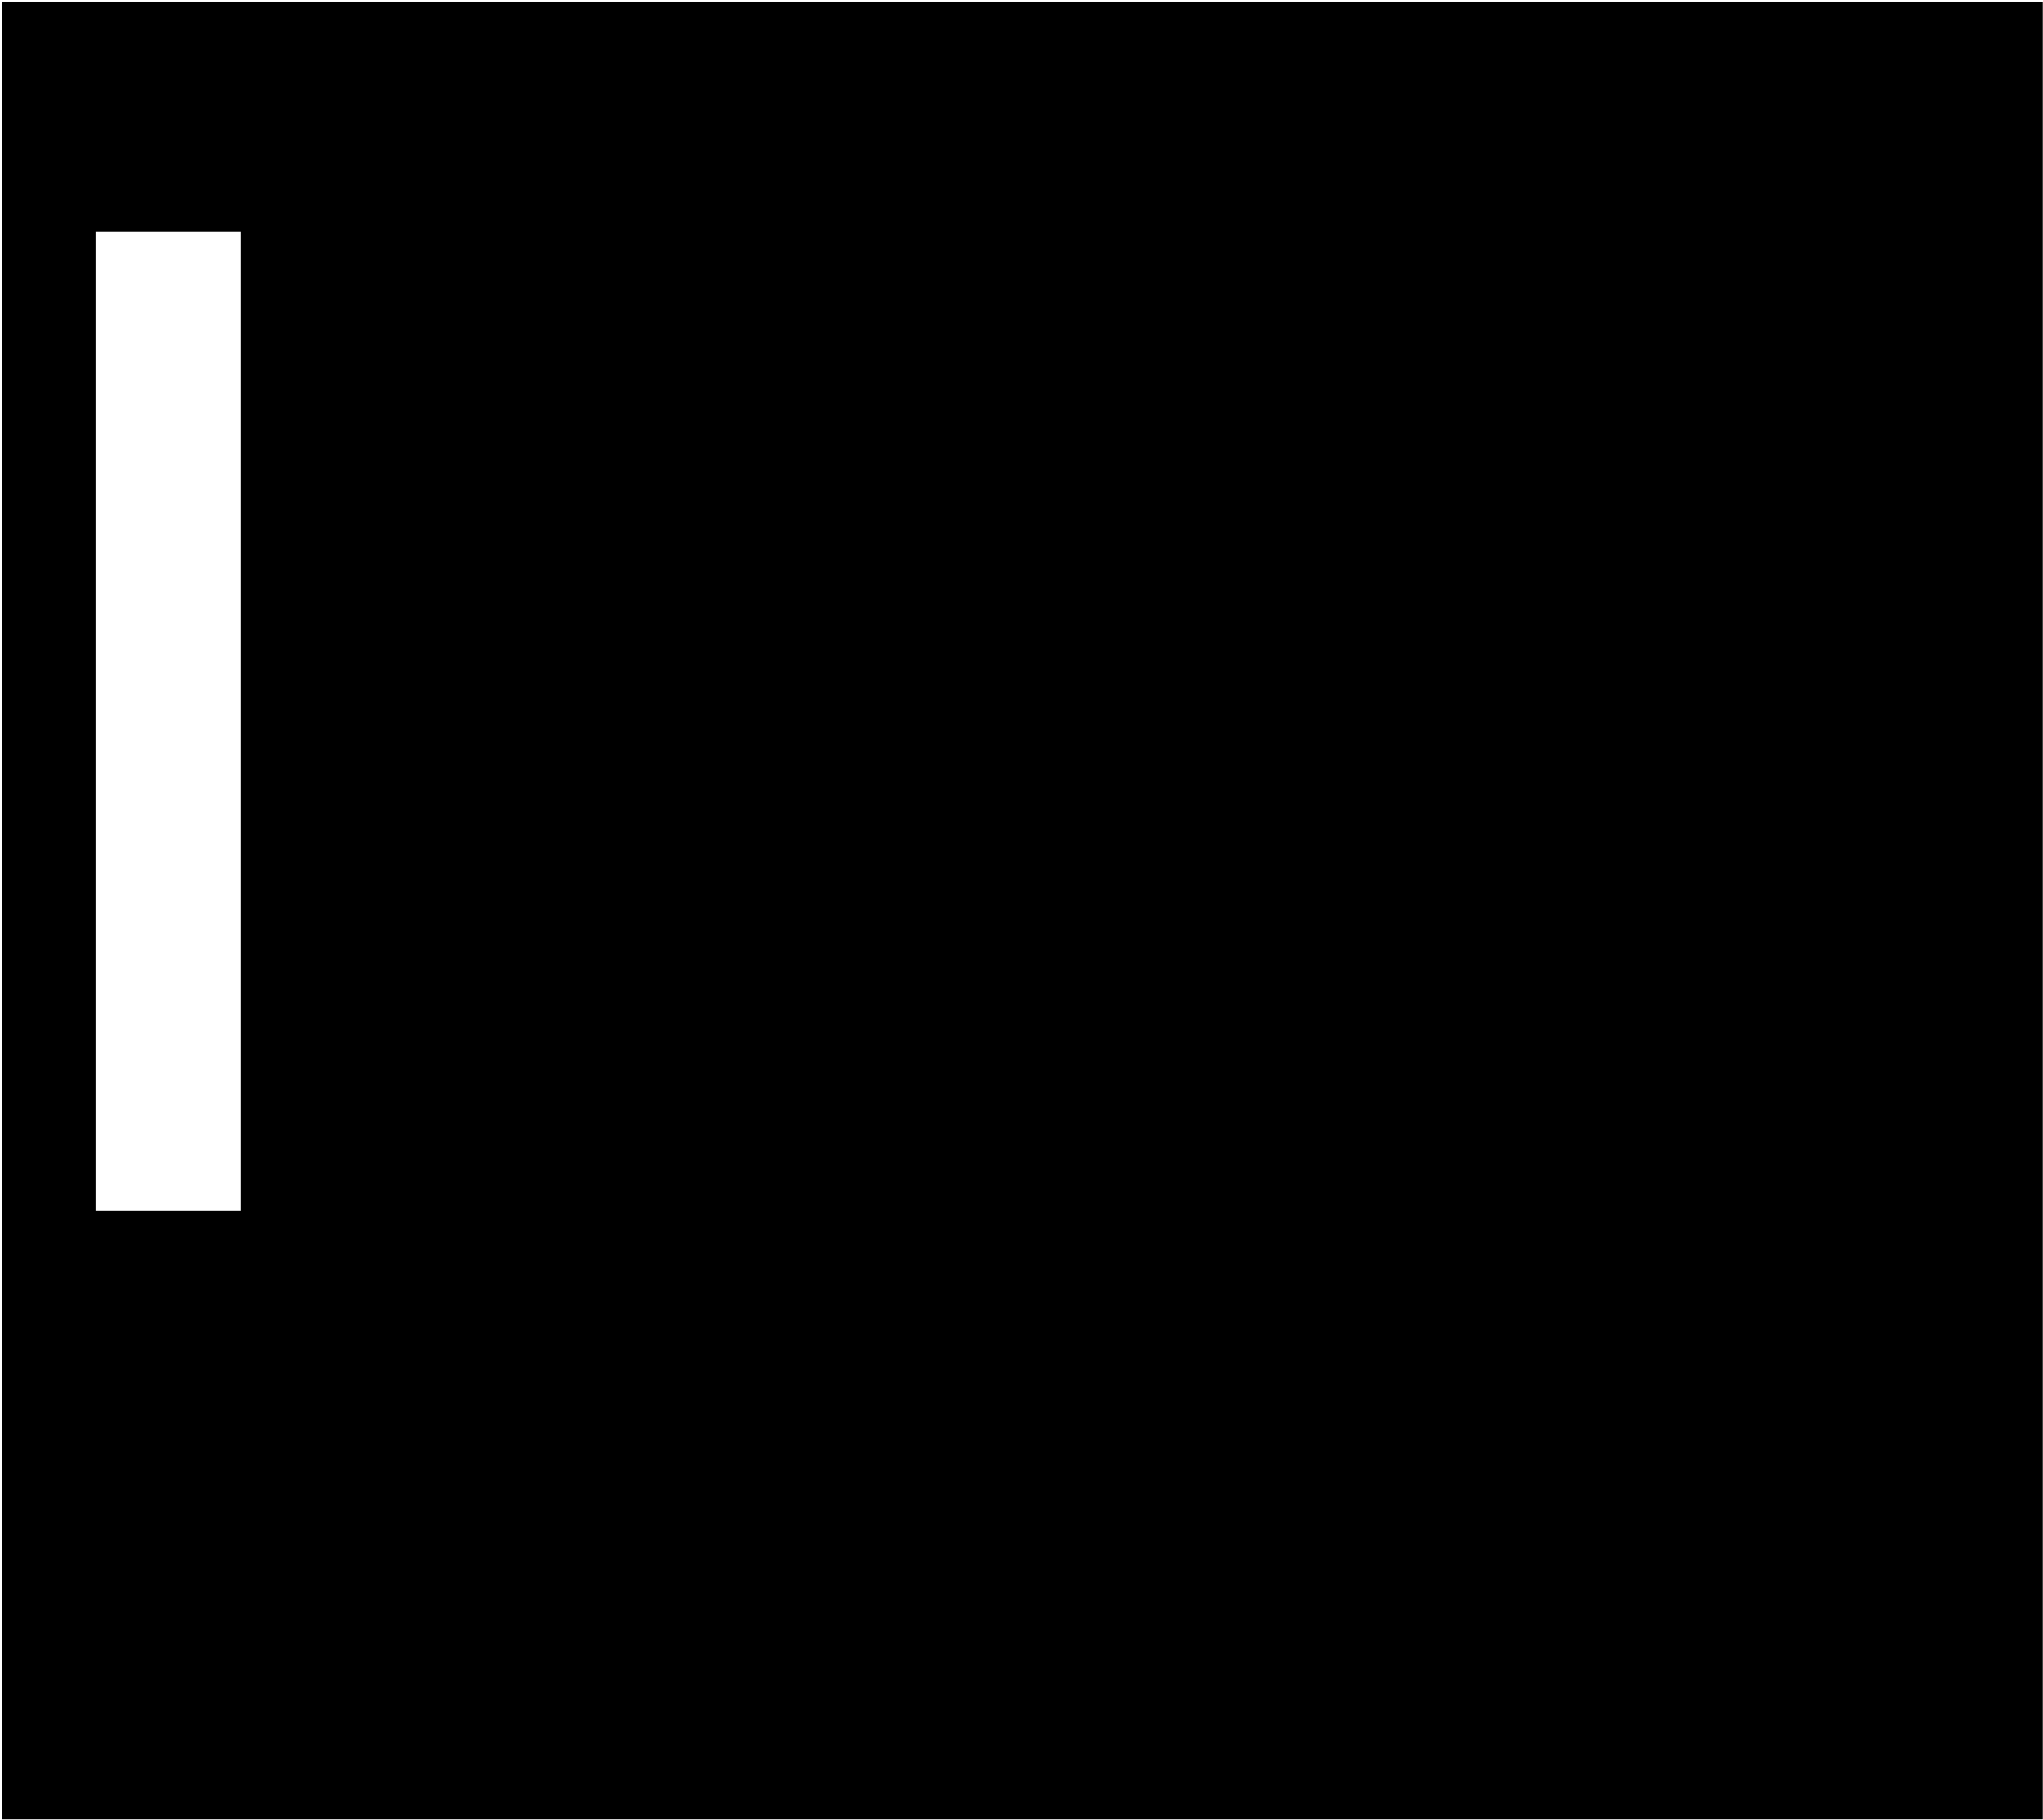<svg width="843" height="751" viewBox="0 0 843 751" fill="none" xmlns="http://www.w3.org/2000/svg">
<path fill-rule="evenodd" clip-rule="evenodd" d="M842.913 0.67H0.913V750.67H842.913V0.67ZM99.413 95.67H39.413V499.67H99.413V95.67Z" fill="currentColor"/>
</svg>
